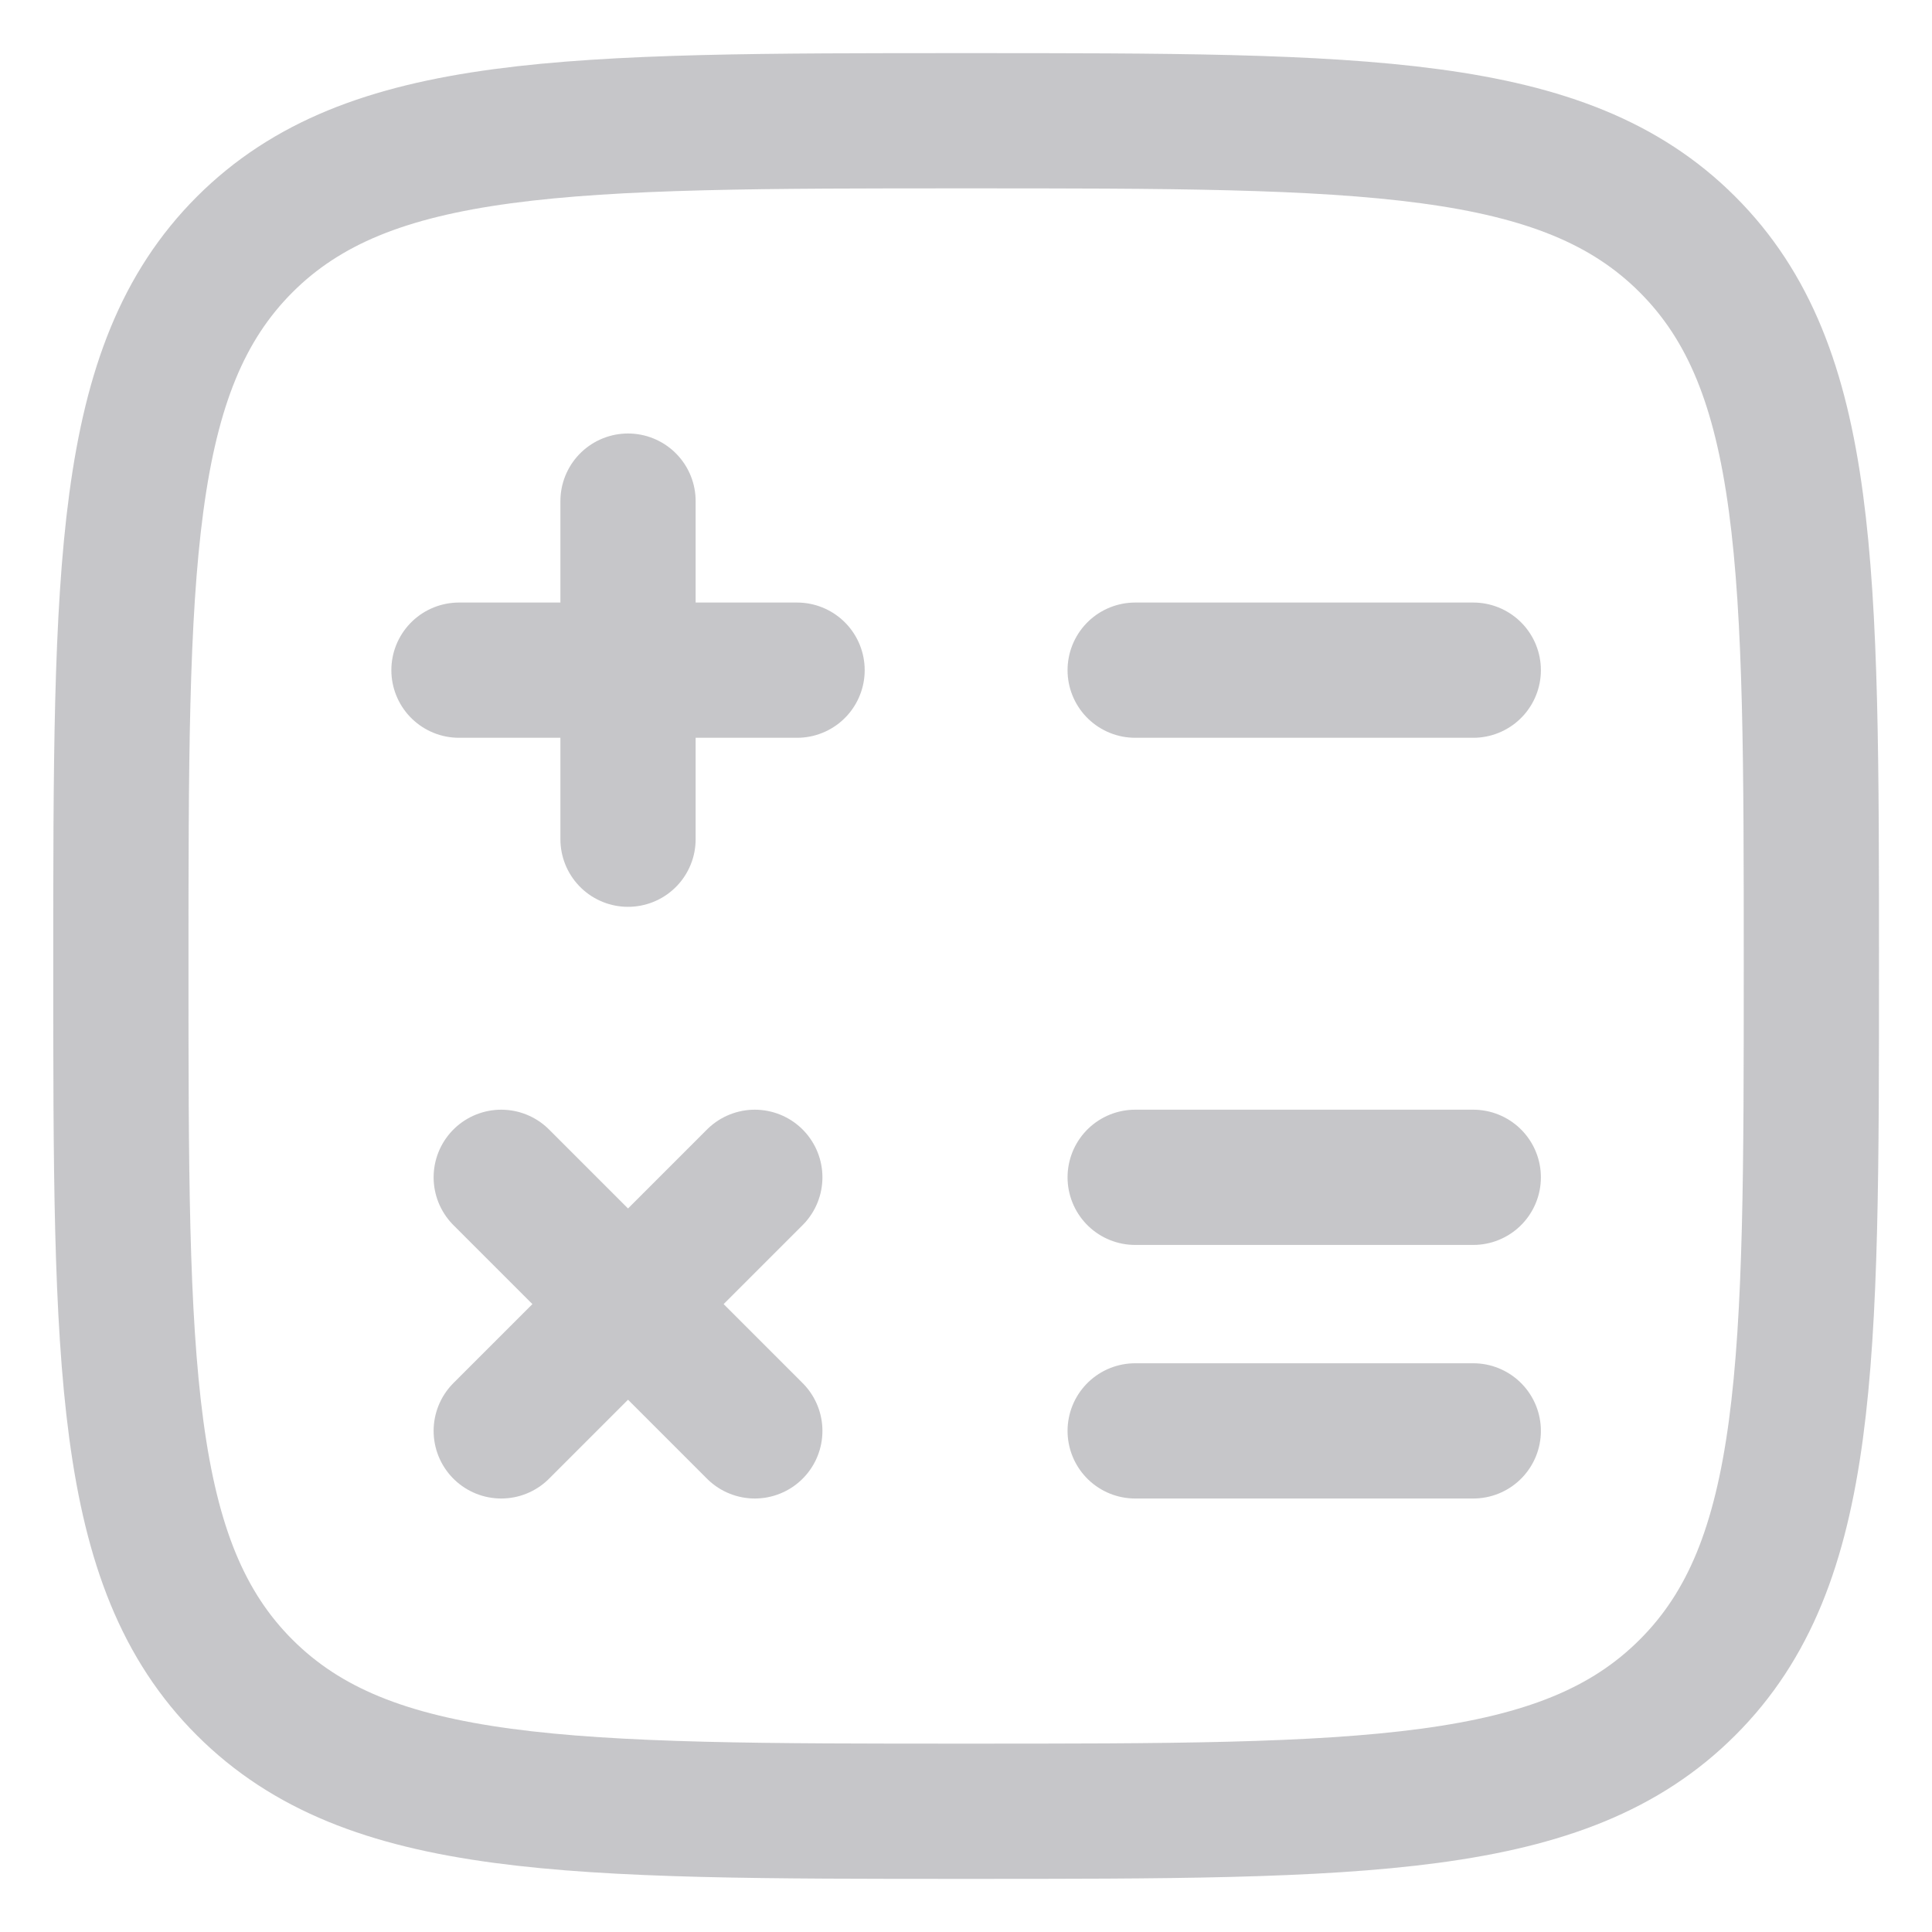 <svg width="32" height="32" viewBox="0 0 32 32" fill="none" xmlns="http://www.w3.org/2000/svg">
<g opacity="0.5">
<path d="M4.052 27.95C6.104 30 9.402 30 16.002 30C22.602 30 25.901 30 27.951 27.949C30.002 25.901 30.002 22.6 30.002 16C30.002 9.4 30.002 6.101 27.951 4.05C25.903 2 22.602 2 16.002 2C9.402 2 6.103 2 4.052 4.05C2.002 6.102 2.002 9.4 2.002 16C2.002 22.6 2.002 25.901 4.052 27.95Z" stroke="#8E8E93" stroke-width="2.24"/>
<path d="M24.402 11.1H18.802M24.402 19.5H18.802M24.402 23.7H18.802M13.202 11.1H10.402M10.402 11.1H7.602M10.402 11.1V8.3M10.402 11.1V13.9M12.502 19.5L10.402 21.6M10.402 21.6L8.302 23.7M10.402 21.6L8.302 19.5M10.402 21.6L12.502 23.7" stroke="#8E8E93" stroke-width="2.24" stroke-linecap="round"/>
</g>
</svg>
